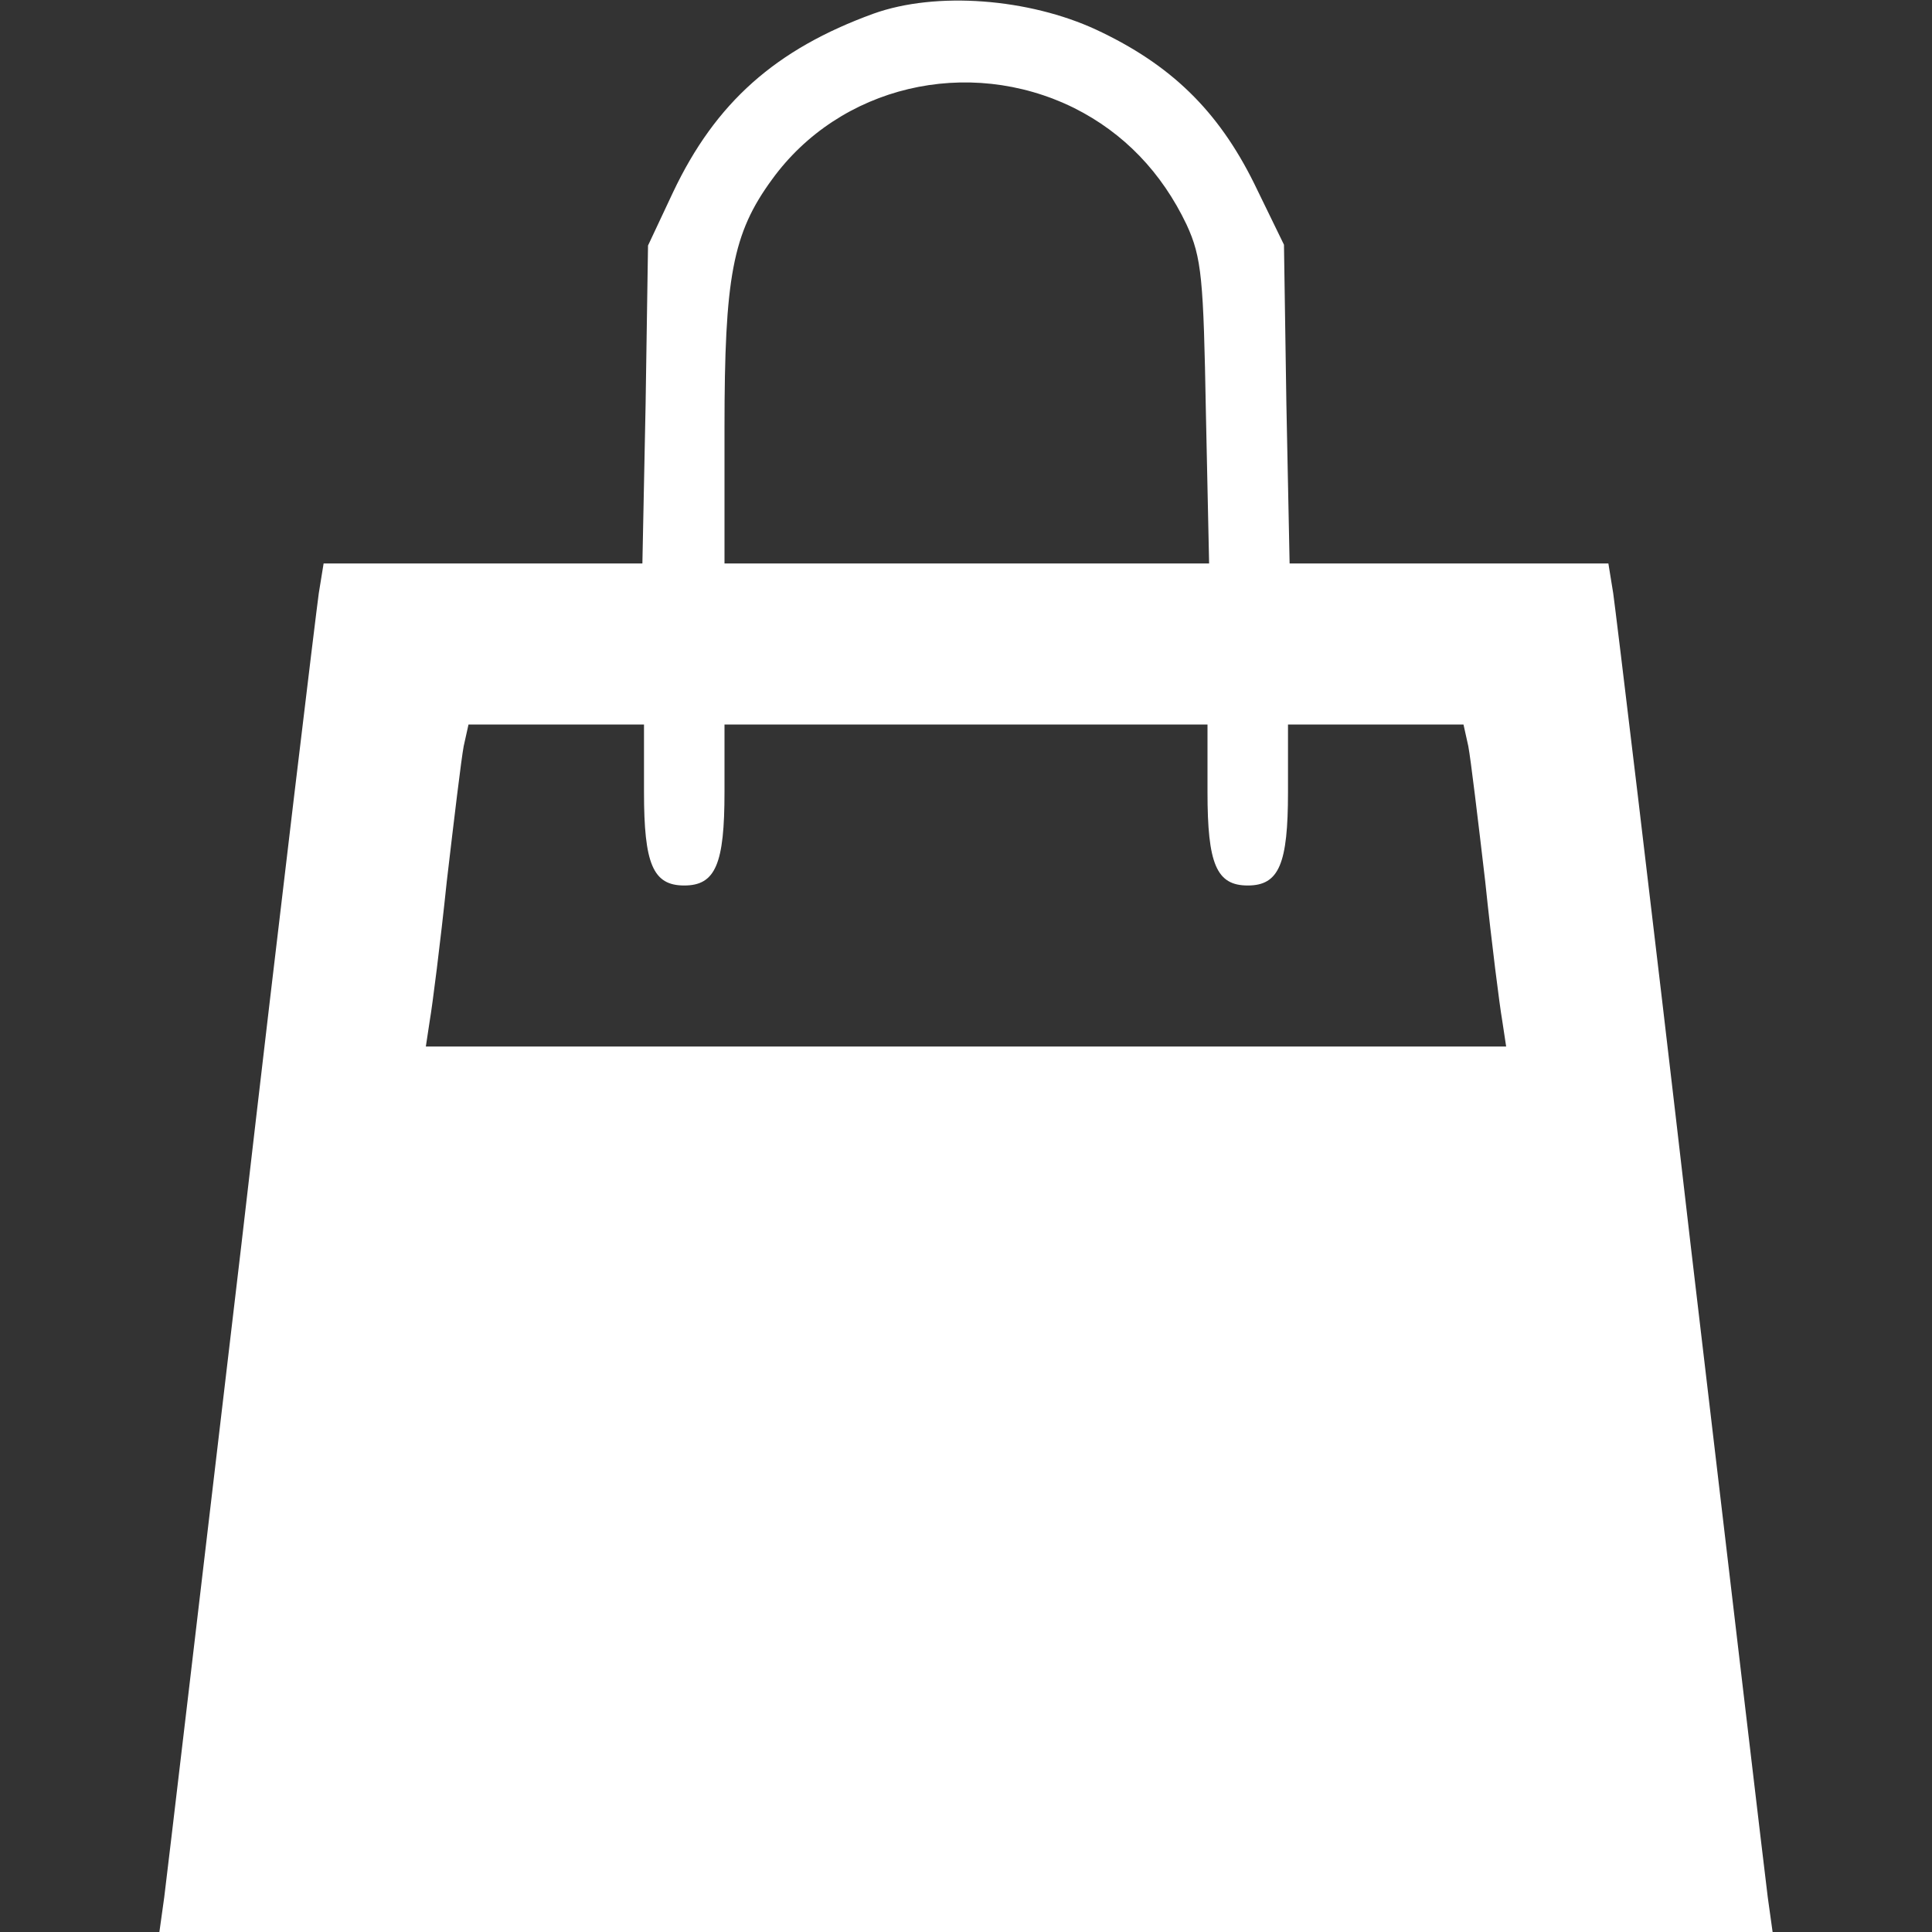 <?xml version="1.0" standalone="no"?>
<!DOCTYPE svg PUBLIC "-//W3C//DTD SVG 20010904//EN"
 "http://www.w3.org/TR/2001/REC-SVG-20010904/DTD/svg10.dtd">
<svg version="1.0" xmlns="http://www.w3.org/2000/svg"
 width="240pt" height="240pt" viewBox="0 0 240 240"
 preserveAspectRatio="xMidYMid meet">
<rect x="0" y="0" width="240" height="240" fill="#333333" stroke="none"/>
<g transform="translate(0,240) scale(0.1,-0.1)"
fill="#000000" stroke="none">
<path fill="#ffffff" d="M1085 2383 c-121 -44 -196 -110 -249 -222 l-31 -66 -3 -197 -4 -198
-198 0 -198 0 -6 -37 c-3 -21 -47 -384 -96 -808 -50 -424 -93 -789 -96 -812
l-6 -43 1002 0 1002 0 -6 43 c-3 23 -46 388 -96 812 -49 424 -93 787 -96 808
l-6 37 -198 0 -198 0 -4 198 -3 198 -37 76 c-45 91 -104 148 -196 191 -84 39
-199 48 -277 20z m249 -117 c62 -31 109 -80 140 -145 19 -41 21 -68 24 -233
l4 -188 -301 0 -301 0 0 168 c0 188 10 242 59 309 84 116 243 154 375 89z
m-534 -850 c0 -89 11 -116 50 -116 39 0 50 27 50 116 l0 84 300 0 300 0 0 -84
c0 -89 11 -116 50 -116 39 0 50 27 50 116 l0 84 109 0 109 0 6 -27 c3 -16 12
-91 21 -168 8 -77 18 -155 21 -172 l5 -33 -671 0 -671 0 5 33 c3 17 13 95 21
172 9 77 18 152 21 168 l6 27 109 0 109 0 0 -84z"/>
</g>
</svg>
